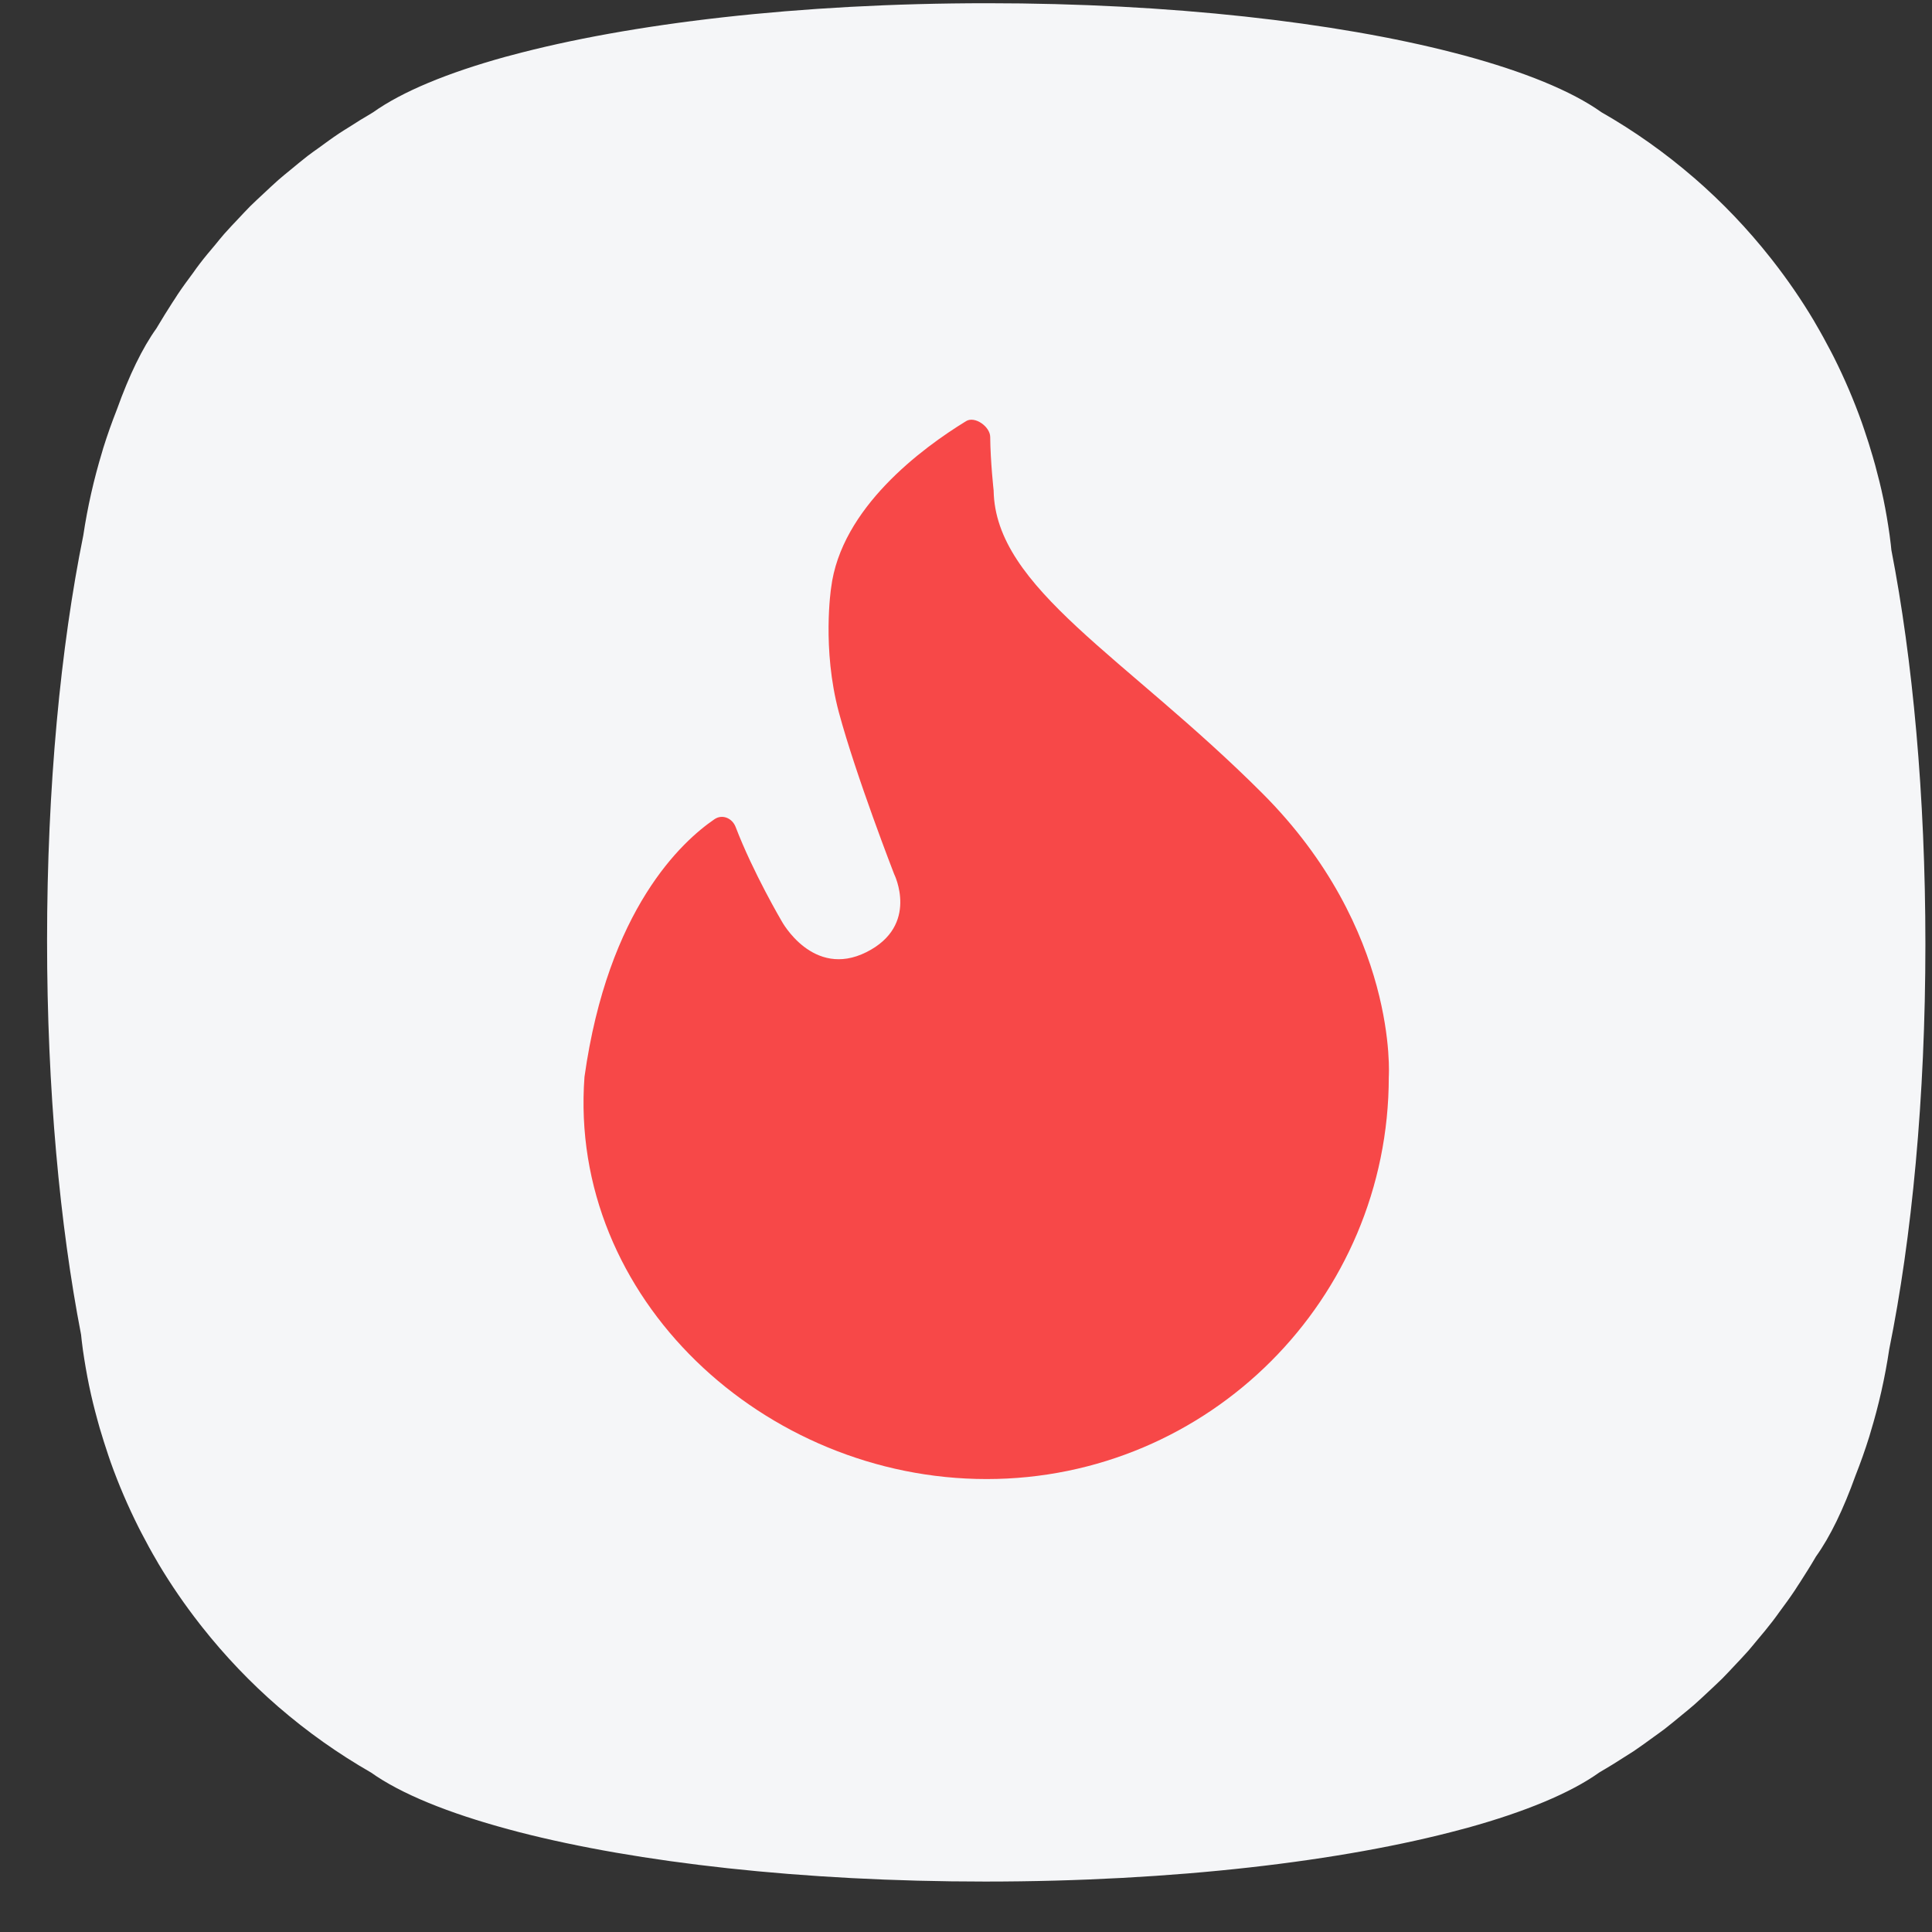 <svg width="36" height="36" viewBox="0 0 36 36" fill="none" xmlns="http://www.w3.org/2000/svg">
<rect x="0" y="0" width="36" height="36" fill="#333333" stroke="none"/>
<g clip-path="url(#clip0_302_5404)">
<path d="M35.877 17.594C35.877 14.824 35.639 12.285 35.243 10.249C35.239 10.214 35.237 10.179 35.232 10.144C35.225 10.083 35.218 10.022 35.209 9.962C35.178 9.743 35.141 9.525 35.097 9.31L35.092 9.287C35.049 9.079 34.997 8.874 34.942 8.67C34.927 8.617 34.911 8.563 34.896 8.508C34.847 8.339 34.794 8.171 34.737 8.005C34.723 7.962 34.709 7.919 34.693 7.876C34.544 7.458 34.37 7.052 34.173 6.659L34.118 6.552C34.026 6.376 33.931 6.202 33.831 6.032L33.799 5.976C33.567 5.586 33.31 5.213 33.032 4.857L32.992 4.806C32.565 4.265 32.089 3.766 31.568 3.315C31.565 3.313 31.561 3.31 31.558 3.307C31.028 2.849 30.453 2.441 29.84 2.091C29.283 1.694 28.4 1.336 27.281 1.033C27.216 1.016 27.152 0.998 27.086 0.982C24.882 0.414 21.808 0.06 18.397 0.06C14.887 0.06 11.731 0.436 9.516 1.033L9.413 1.06C8.341 1.357 7.495 1.706 6.953 2.092C6.943 2.098 6.933 2.105 6.922 2.111C6.777 2.195 6.635 2.284 6.494 2.375C6.435 2.412 6.375 2.448 6.317 2.487C6.188 2.573 6.064 2.664 5.94 2.755C5.872 2.804 5.803 2.851 5.737 2.902C5.627 2.987 5.521 3.076 5.414 3.164C5.337 3.227 5.26 3.289 5.186 3.354C5.095 3.434 5.006 3.519 4.917 3.602C4.833 3.681 4.747 3.759 4.665 3.84C4.591 3.914 4.52 3.992 4.447 4.069C4.357 4.165 4.265 4.26 4.178 4.359C4.12 4.426 4.064 4.495 4.008 4.564C3.912 4.677 3.816 4.791 3.726 4.909C3.681 4.967 3.638 5.027 3.596 5.087C3.498 5.219 3.401 5.35 3.31 5.487C3.29 5.517 3.27 5.548 3.251 5.579C3.243 5.591 3.236 5.603 3.227 5.615C3.222 5.623 3.218 5.63 3.212 5.638C3.117 5.787 3.022 5.937 2.932 6.09C2.927 6.1 2.921 6.108 2.916 6.117C2.652 6.485 2.405 6.998 2.18 7.625C2.086 7.864 2 8.105 1.923 8.352C1.915 8.377 1.909 8.402 1.901 8.428C1.749 8.93 1.631 9.448 1.552 9.977C1.132 12.047 0.877 14.663 0.877 17.526C0.877 20.296 1.116 22.834 1.511 24.871C1.516 24.906 1.518 24.941 1.522 24.976C1.53 25.036 1.536 25.097 1.545 25.157C1.577 25.377 1.614 25.594 1.658 25.809L1.663 25.832C1.706 26.04 1.757 26.246 1.813 26.449L1.858 26.611C1.908 26.78 1.961 26.948 2.017 27.114C2.032 27.157 2.046 27.201 2.061 27.243C2.21 27.661 2.385 28.067 2.582 28.46L2.637 28.567C2.728 28.743 2.823 28.917 2.924 29.088C2.935 29.106 2.945 29.125 2.956 29.144C3.188 29.533 3.445 29.906 3.723 30.262L3.763 30.313C4.19 30.854 4.666 31.353 5.186 31.804C5.19 31.806 5.193 31.809 5.197 31.813C5.727 32.271 6.302 32.678 6.914 33.029C7.472 33.426 8.355 33.784 9.474 34.086C9.539 34.104 9.604 34.121 9.669 34.138C11.872 34.706 14.947 35.06 18.357 35.06C21.868 35.06 25.024 34.684 27.239 34.086L27.342 34.059C28.414 33.762 29.26 33.413 29.801 33.027C29.812 33.021 29.822 33.014 29.833 33.008C29.978 32.924 30.121 32.835 30.262 32.744C30.321 32.707 30.381 32.67 30.439 32.632C30.567 32.546 30.691 32.455 30.816 32.364C30.883 32.315 30.952 32.268 31.018 32.217C31.128 32.132 31.234 32.043 31.341 31.955C31.418 31.892 31.495 31.83 31.569 31.765C31.661 31.685 31.749 31.6 31.839 31.517C31.922 31.438 32.008 31.36 32.09 31.279C32.164 31.205 32.235 31.127 32.308 31.05C32.398 30.954 32.49 30.859 32.577 30.76C32.635 30.693 32.691 30.624 32.748 30.555C32.844 30.442 32.939 30.328 33.029 30.21C33.074 30.152 33.117 30.092 33.16 30.032C33.258 29.9 33.354 29.769 33.445 29.632C33.466 29.601 33.485 29.571 33.504 29.54L33.528 29.504L33.543 29.481C33.638 29.332 33.734 29.182 33.823 29.029C33.828 29.019 33.834 29.011 33.839 29.002C34.103 28.634 34.35 28.121 34.575 27.494C34.669 27.256 34.755 27.014 34.832 26.767C34.84 26.742 34.846 26.717 34.854 26.691C35.007 26.189 35.124 25.671 35.203 25.142C35.623 23.072 35.877 20.456 35.877 17.594Z" fill="#F5F6F8"/>
<path fill-rule="evenodd" clip-rule="evenodd" d="M10.891 20.066C10.584 24.193 14.246 27.56 18.384 27.56C22.523 27.56 25.878 24.205 25.878 20.066C25.878 20.066 26.066 17.326 23.52 14.78C20.975 12.235 18.544 10.963 18.515 9.14C18.515 9.14 18.455 8.601 18.451 8.141C18.449 7.95 18.165 7.747 18.002 7.847C17.188 8.346 15.669 9.463 15.486 10.958C15.486 10.958 15.313 12.087 15.631 13.273C15.95 14.459 16.661 16.287 16.661 16.287C16.661 16.287 17.139 17.243 16.144 17.742C15.148 18.24 14.567 17.167 14.567 17.167C14.567 17.167 14.033 16.261 13.708 15.411C13.645 15.245 13.46 15.165 13.313 15.265C12.712 15.675 11.33 16.935 10.891 20.066Z" fill="#F74848"/>
</g>
<defs>
<clipPath id="clip0_302_5404">
<rect width="35" height="35" fill="white" transform="translate(0.877 0.06)"/>
</clipPath>
</defs>
</svg>
